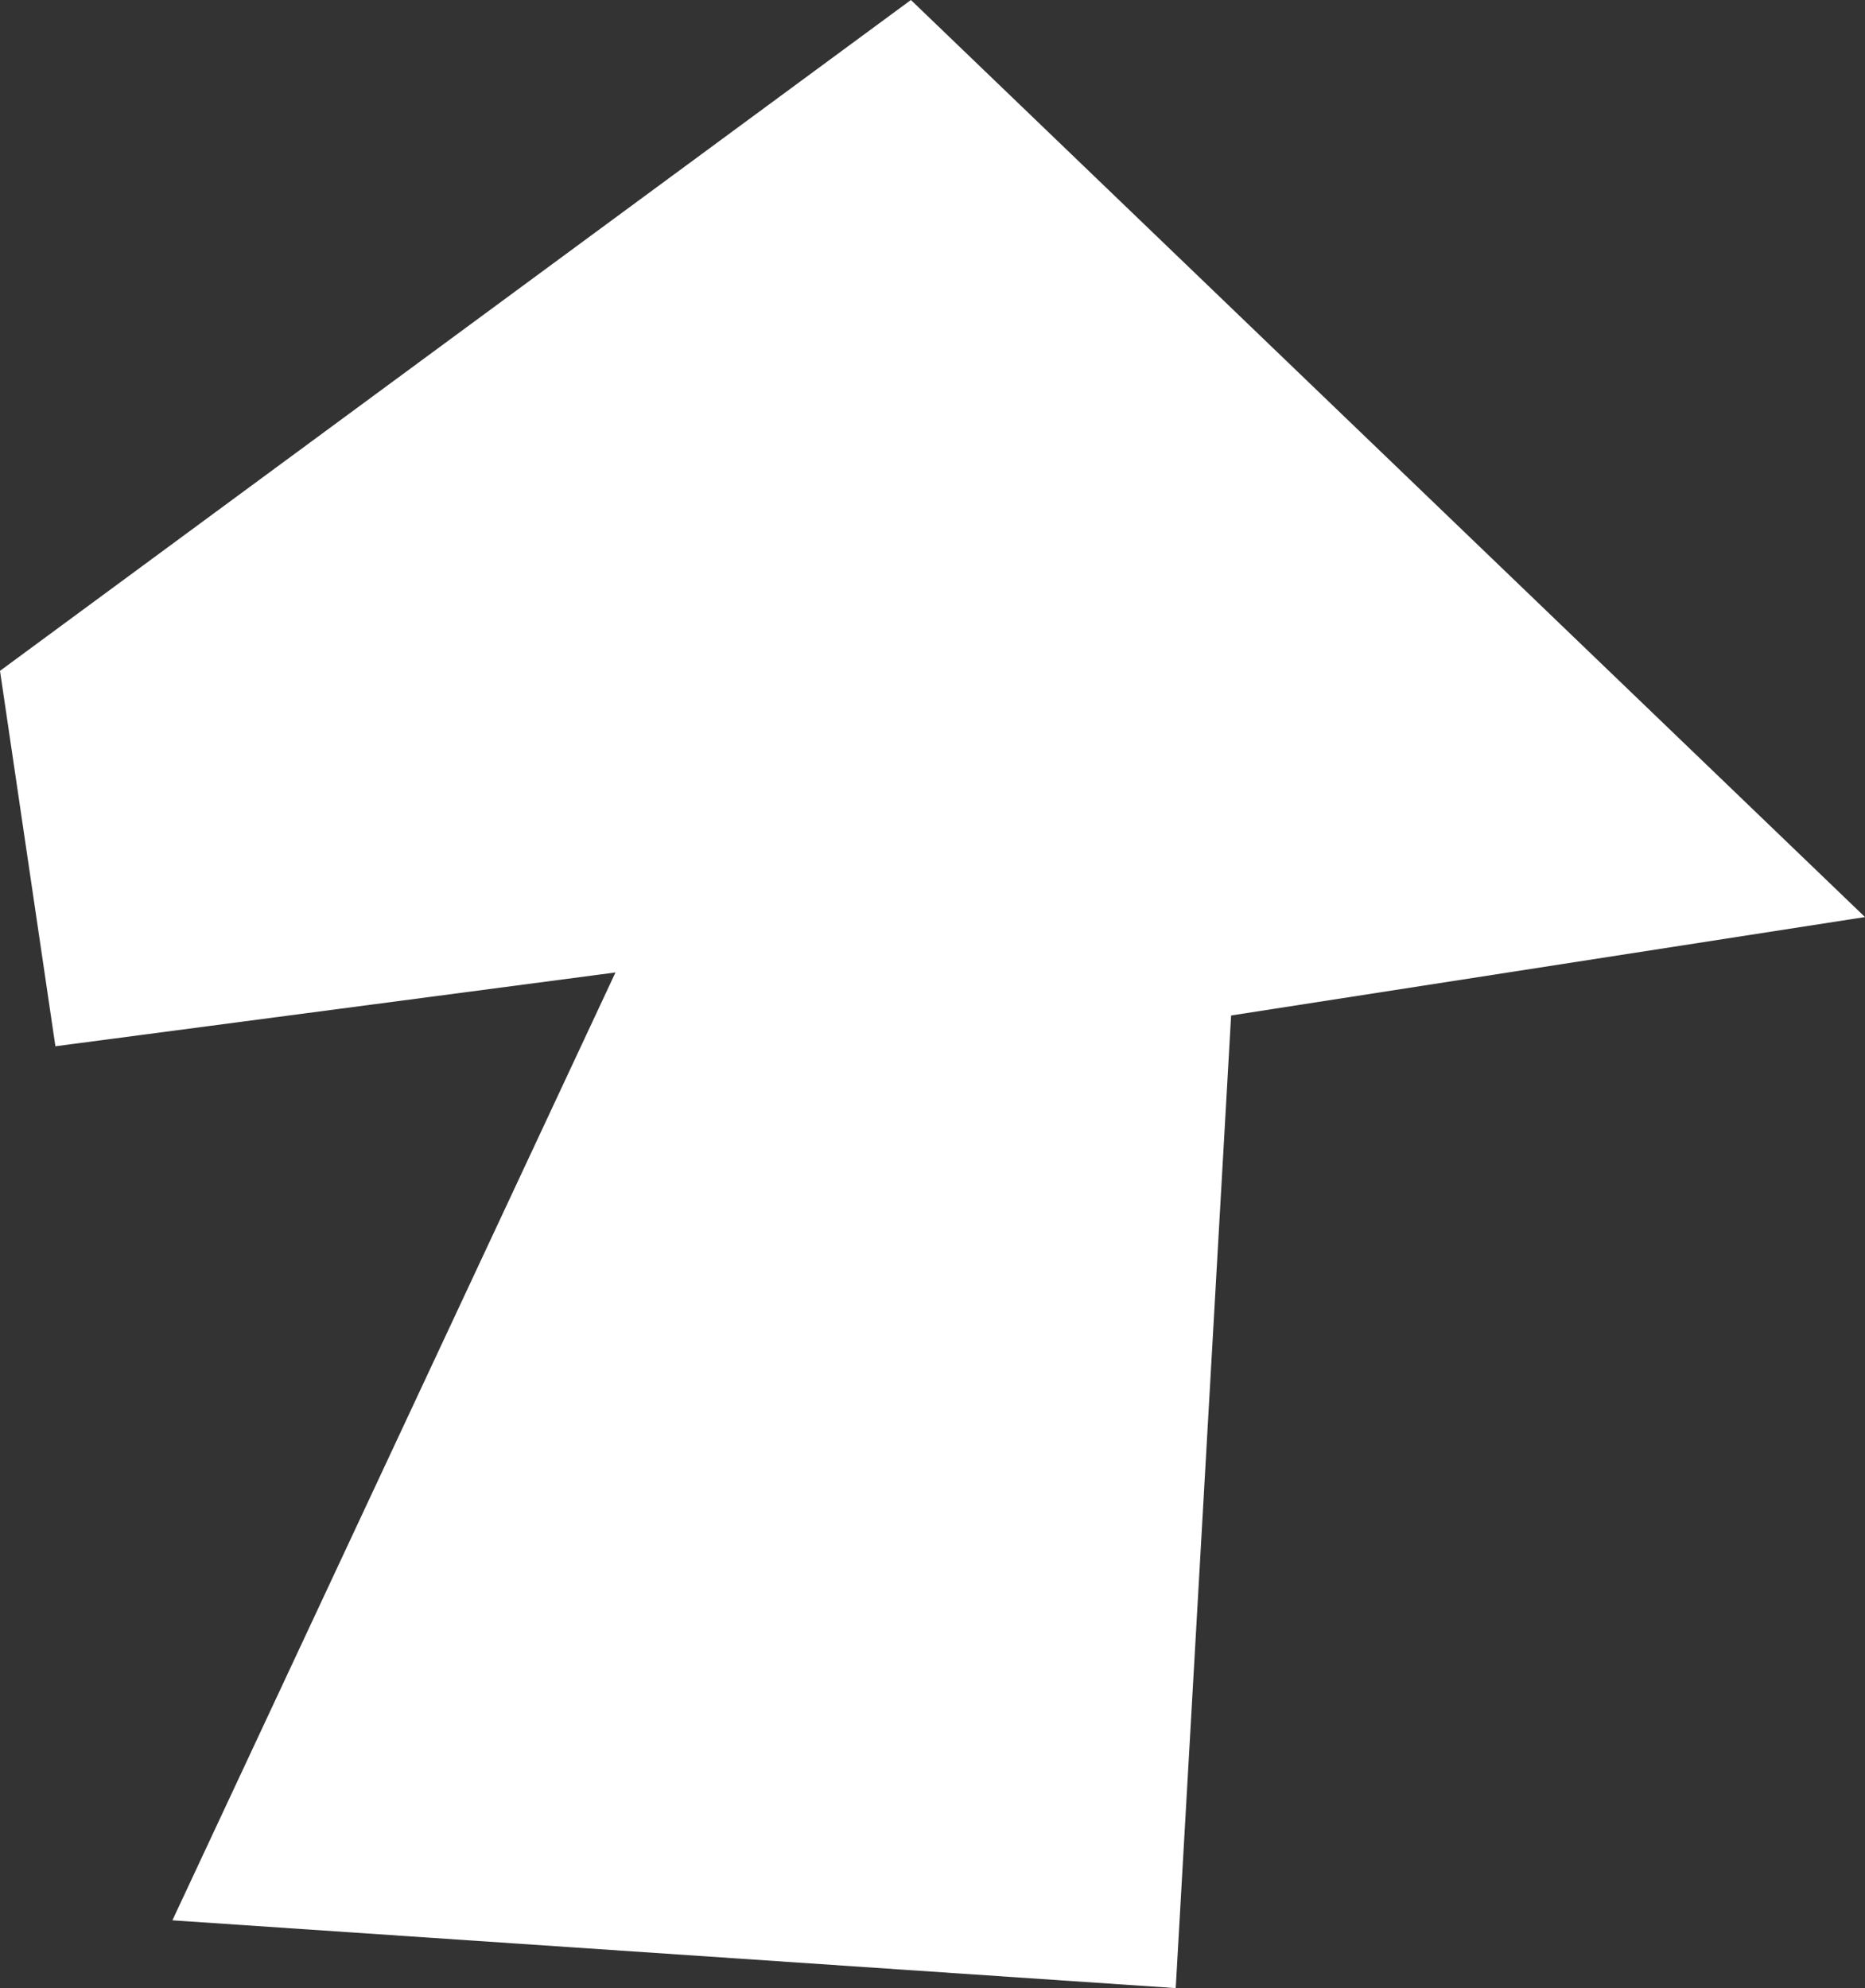 <?xml version="1.0" encoding="UTF-8"?>
<svg id="Art" xmlns="http://www.w3.org/2000/svg" viewBox="0 0 108.39 115.55">
  <rect x="0" y="0" width="108.39" height="115.55" fill="#333333" stroke="none"/>
  <defs>
    <style>
      .cls-1 {
        fill: #fff;
        stroke-width: 0px;
      }
    </style>
  </defs>
  <polygon class="cls-1" points="35.77 56.52 10.02 111.61 68.33 115.55 71.55 59.02 108.39 53.3 52.94 0 0 38.99 3.22 60.81 35.77 56.52"/>
</svg>